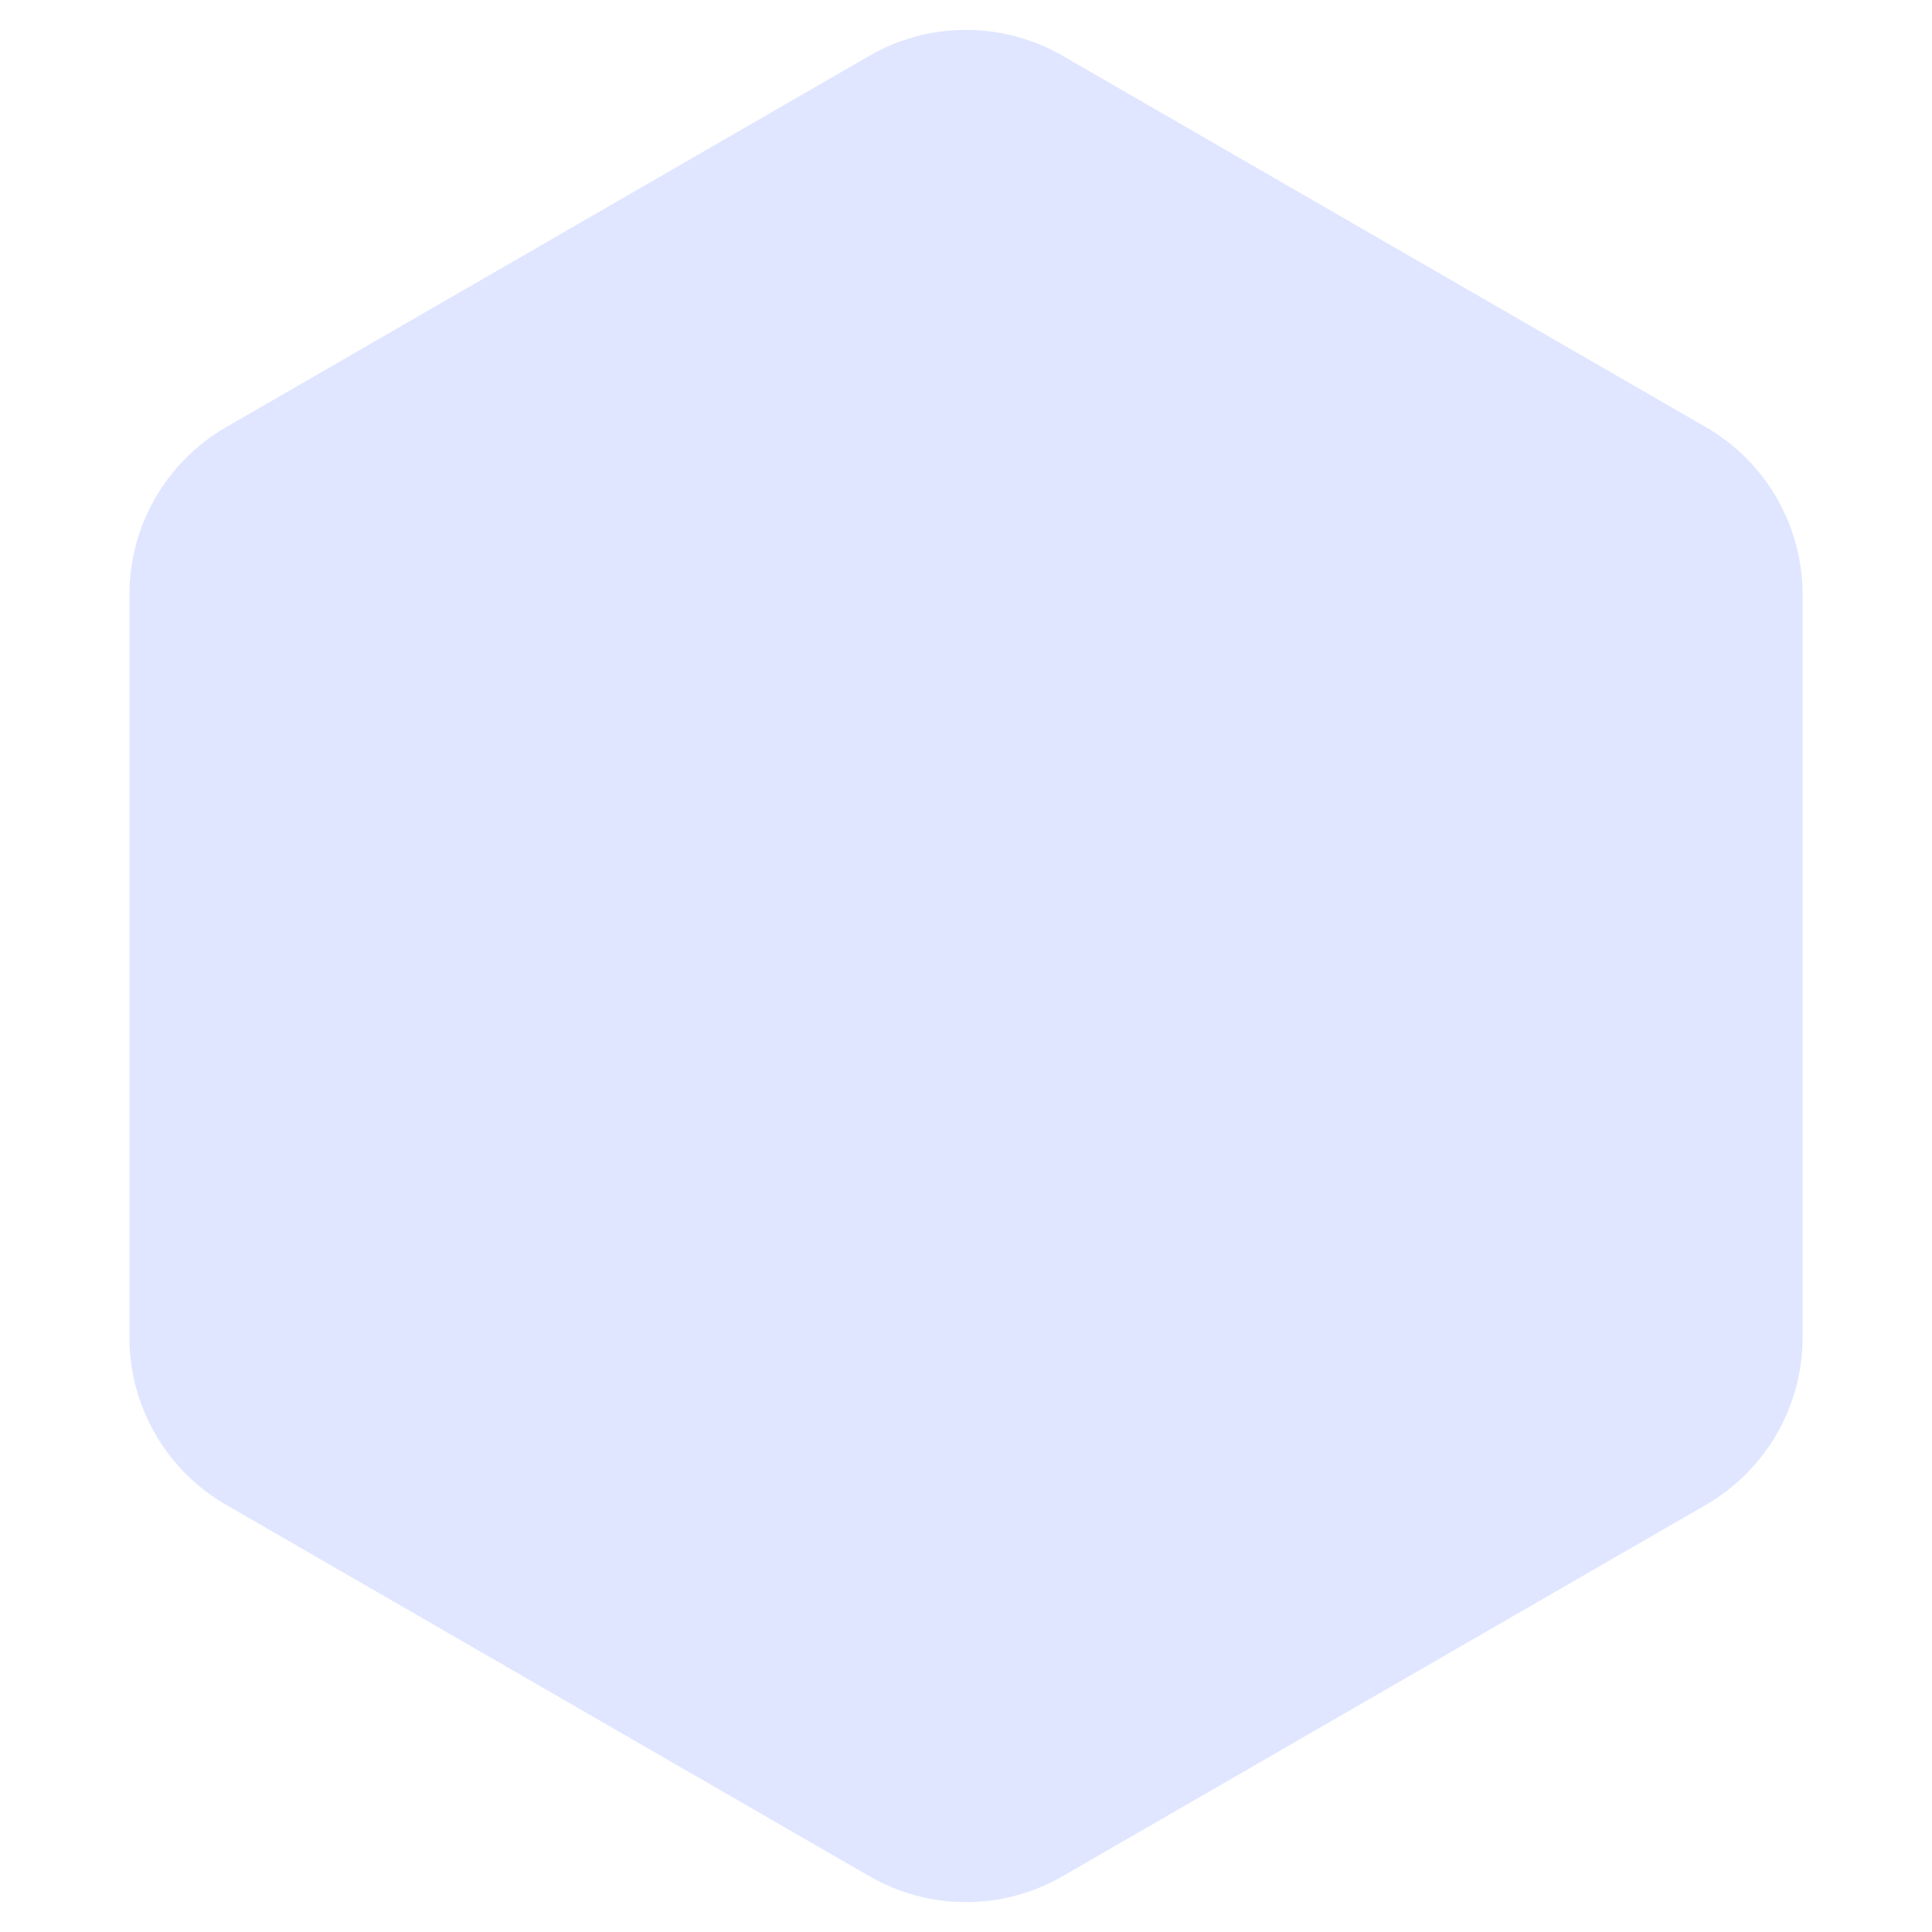 <svg width="60" height="60" viewBox="0 0 60 60" fill="none" xmlns="http://www.w3.org/2000/svg">
<path d="M27 1.732C28.856 0.66 31.144 0.66 33 1.732L52.981 13.268C54.837 14.34 55.981 16.32 55.981 18.464V41.536C55.981 43.679 54.837 45.66 52.981 46.732L33 58.268C31.144 59.34 28.856 59.34 27 58.268L7.019 46.732C5.163 45.66 4.019 43.679 4.019 41.536V18.464C4.019 16.32 5.163 14.34 7.019 13.268L27 1.732Z" fill="#C2CEFF" fill-opacity="0.5"/>
</svg>
